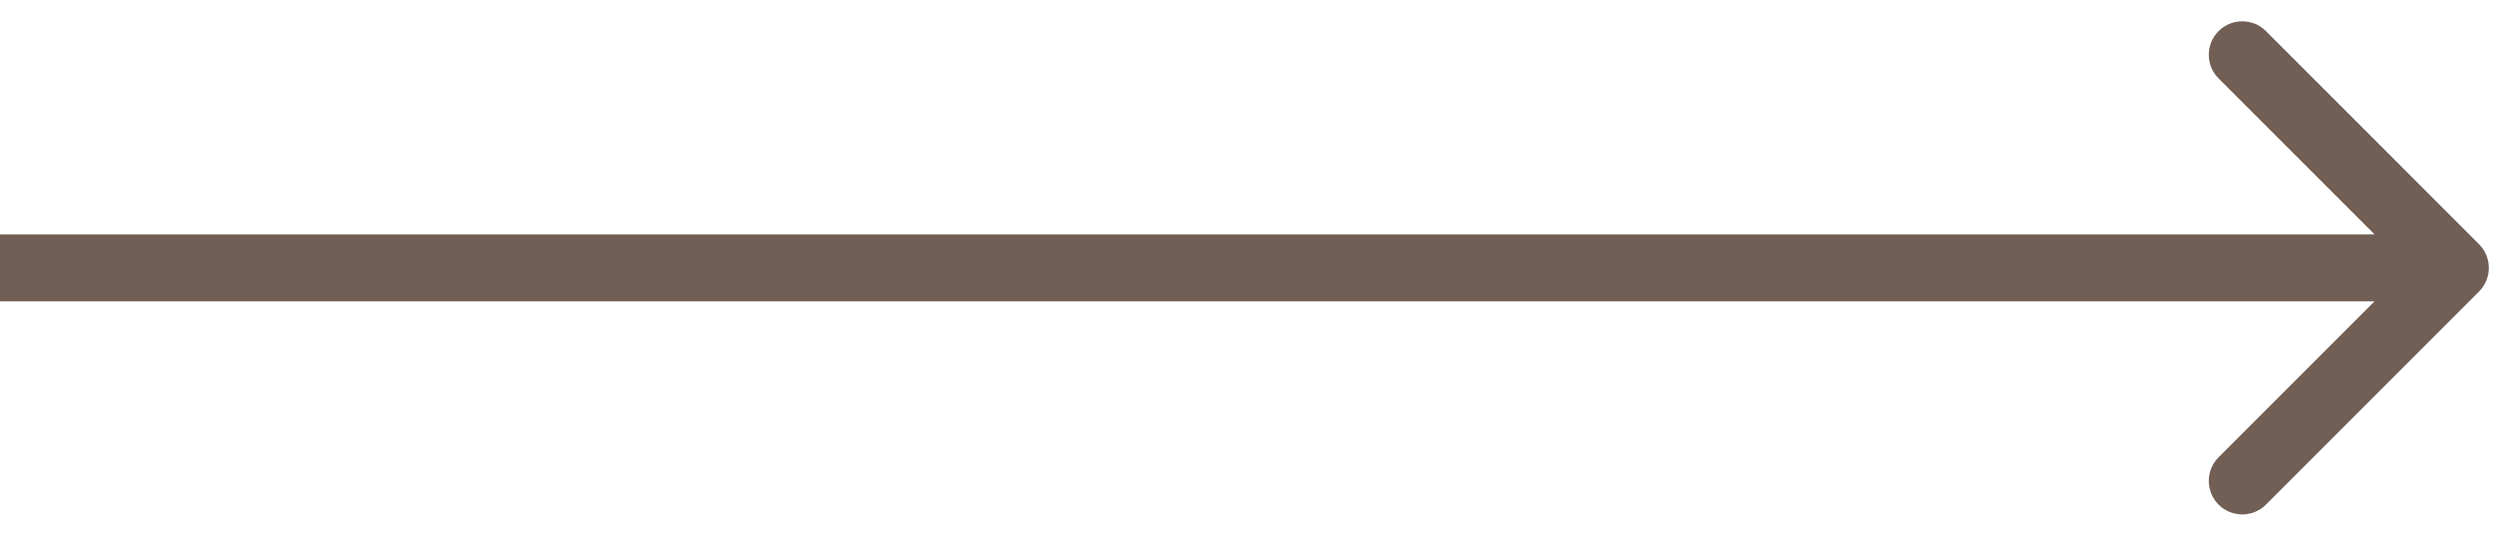 <svg width="112" height="24" viewBox="0 0 112 24" fill="none" xmlns="http://www.w3.org/2000/svg">
<path d="M111.061 13.061C111.646 12.475 111.646 11.525 111.061 10.939L101.515 1.393C100.929 0.808 99.979 0.808 99.393 1.393C98.808 1.979 98.808 2.929 99.393 3.515L107.879 12L99.393 20.485C98.808 21.071 98.808 22.021 99.393 22.607C99.979 23.192 100.929 23.192 101.515 22.607L111.061 13.061ZM0 13.5H110V10.5H0V13.5Z" fill="#715E55"/>
</svg>
